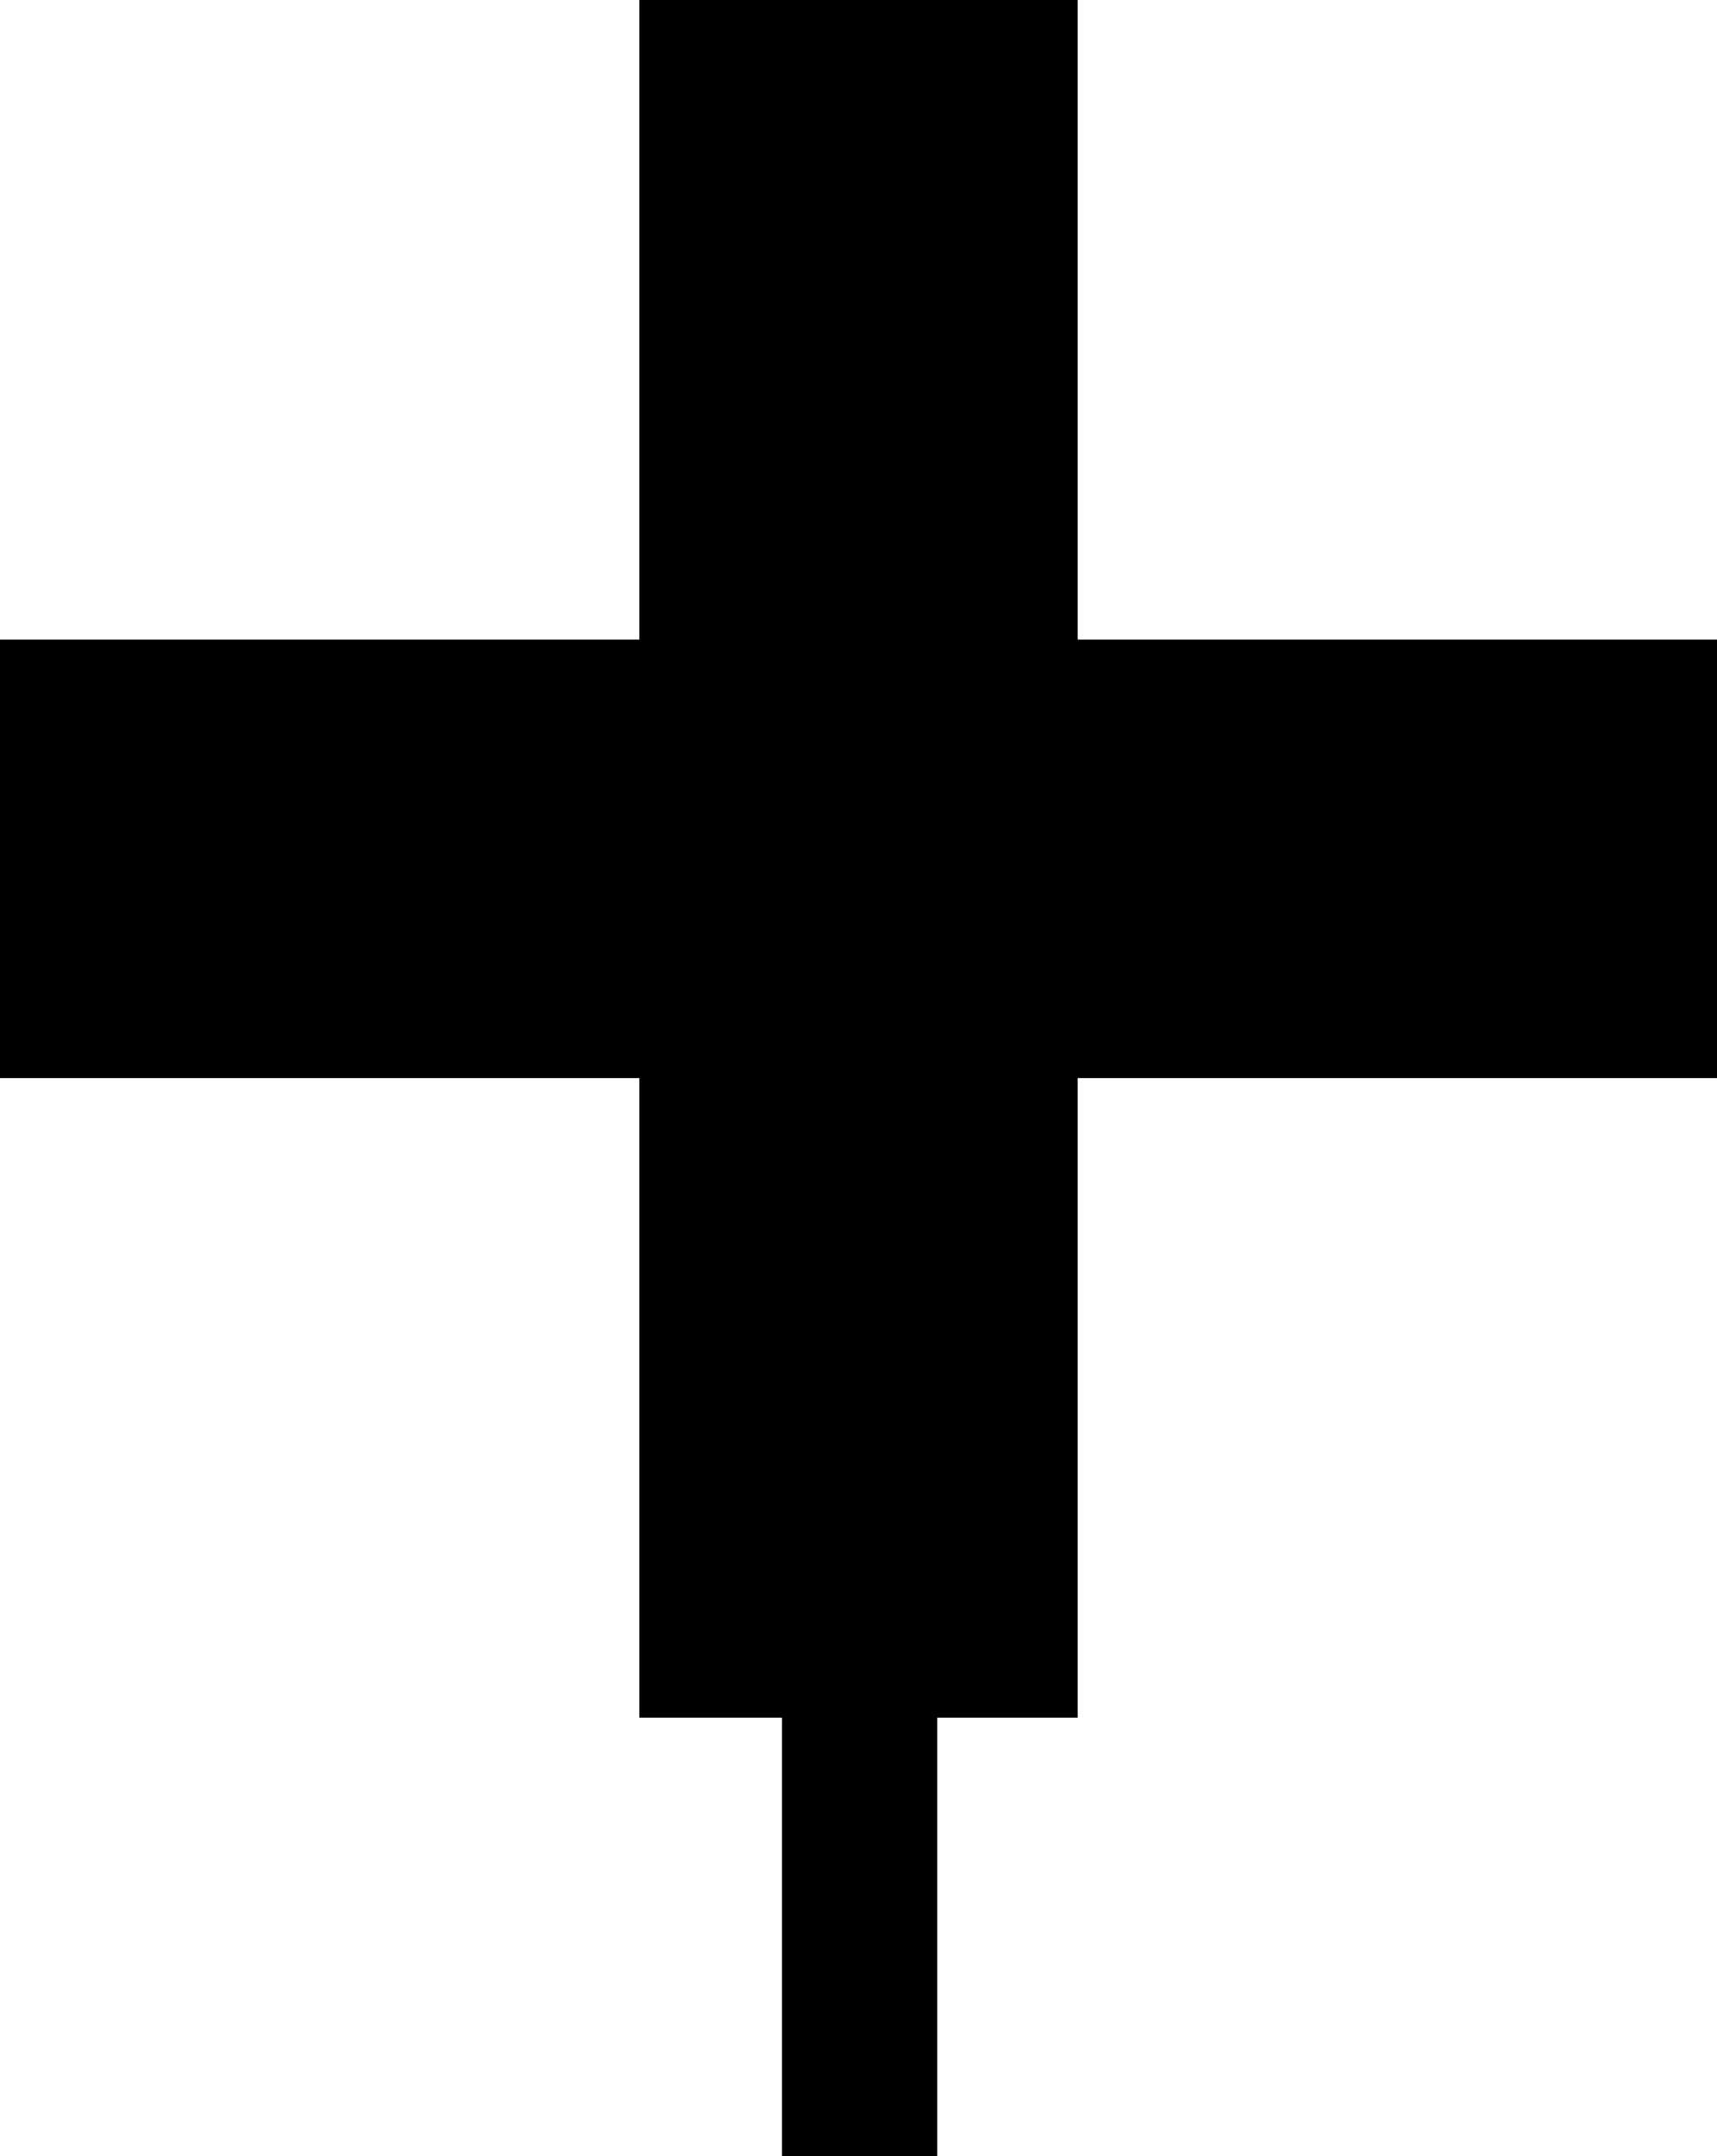<?xml version="1.0" encoding="UTF-8" standalone="no"?>
<svg
   xmlns:dc="http://purl.org/dc/elements/1.1/"
   xmlns:cc="http://creativecommons.org/ns#"
   xmlns:rdf="http://www.w3.org/1999/02/22-rdf-syntax-ns#"
   xmlns:svg="http://www.w3.org/2000/svg"
   xmlns="http://www.w3.org/2000/svg"
   xmlns:sodipodi="http://sodipodi.sourceforge.net/DTD/sodipodi-0.dtd"
   xmlns:inkscape="http://www.inkscape.org/namespaces/inkscape"
   version="1.0"
   width="47"
   height="59"
   id="svg2"
   inkscape:version="0.48.2 r9819"
   sodipodi:docname="cross_black.svg"
   sodipodi:version="0.32"
   inkscape:output_extension="org.inkscape.output.svg.inkscape"
   sodipodi:modified="true">
  <title
     id="title2983">Q9: Topmark, black cross</title>
  <defs
     id="defs8" />
  <sodipodi:namedview
     pagecolor="#ffffff"
     bordercolor="#666666"
     borderopacity="1"
     objecttolerance="10"
     gridtolerance="10"
     guidetolerance="10"
     inkscape:pageopacity="0"
     inkscape:pageshadow="2"
     inkscape:window-width="1440"
     inkscape:window-height="808"
     id="namedview6"
     showgrid="false"
     inkscape:zoom="12.323136"
     inkscape:cx="-25.741823"
     inkscape:cy="40"
     inkscape:window-x="0"
     inkscape:window-y="0"
     inkscape:window-maximized="1"
     inkscape:current-layer="svg2" />
  <path
     style="fill:#000000;fill-opacity:1;stroke:none;stroke-width:1px;stroke-linecap:butt;stroke-linejoin:miter;stroke-opacity:1"
     d="M 18.677,46.161 L 28.514,46.161 L 28.681,28.488 L 46.188,28.321 L 45.855,18.817 L 29.014,18.317 L 28.347,0.977 L 18.343,0.81 L 18.343,17.983 L 1.17,18.484 L 1.17,28.488 L 18.343,28.488 L 18.677,46.161 z "
     id="path3755"
     inkscape:connector-curvature="0" />
  <path
     d="M 17.5,0 L 17.5,17.5 L 0,17.5 L 0,29.5 L 17.5,29.5 L 17.5,47 L 21.406,47 L 21.406,59 L 25.656,59 L 25.656,47 L 29.5,47 L 29.5,29.5 L 47,29.5 L 47,17.5 L 29.5,17.5 L 29.5,0 L 17.5,0 z M 19.5,2 L 27.5,2 L 27.5,19.5 L 45,19.5 L 45,27.5 L 27.5,27.5 L 27.5,45 L 19.5,45 L 19.5,27.5 L 2,27.5 L 2,19.5 L 19.5,19.5 L 19.5,2 z "
     id="path4"
     style="fill:#000000" />
</svg>
